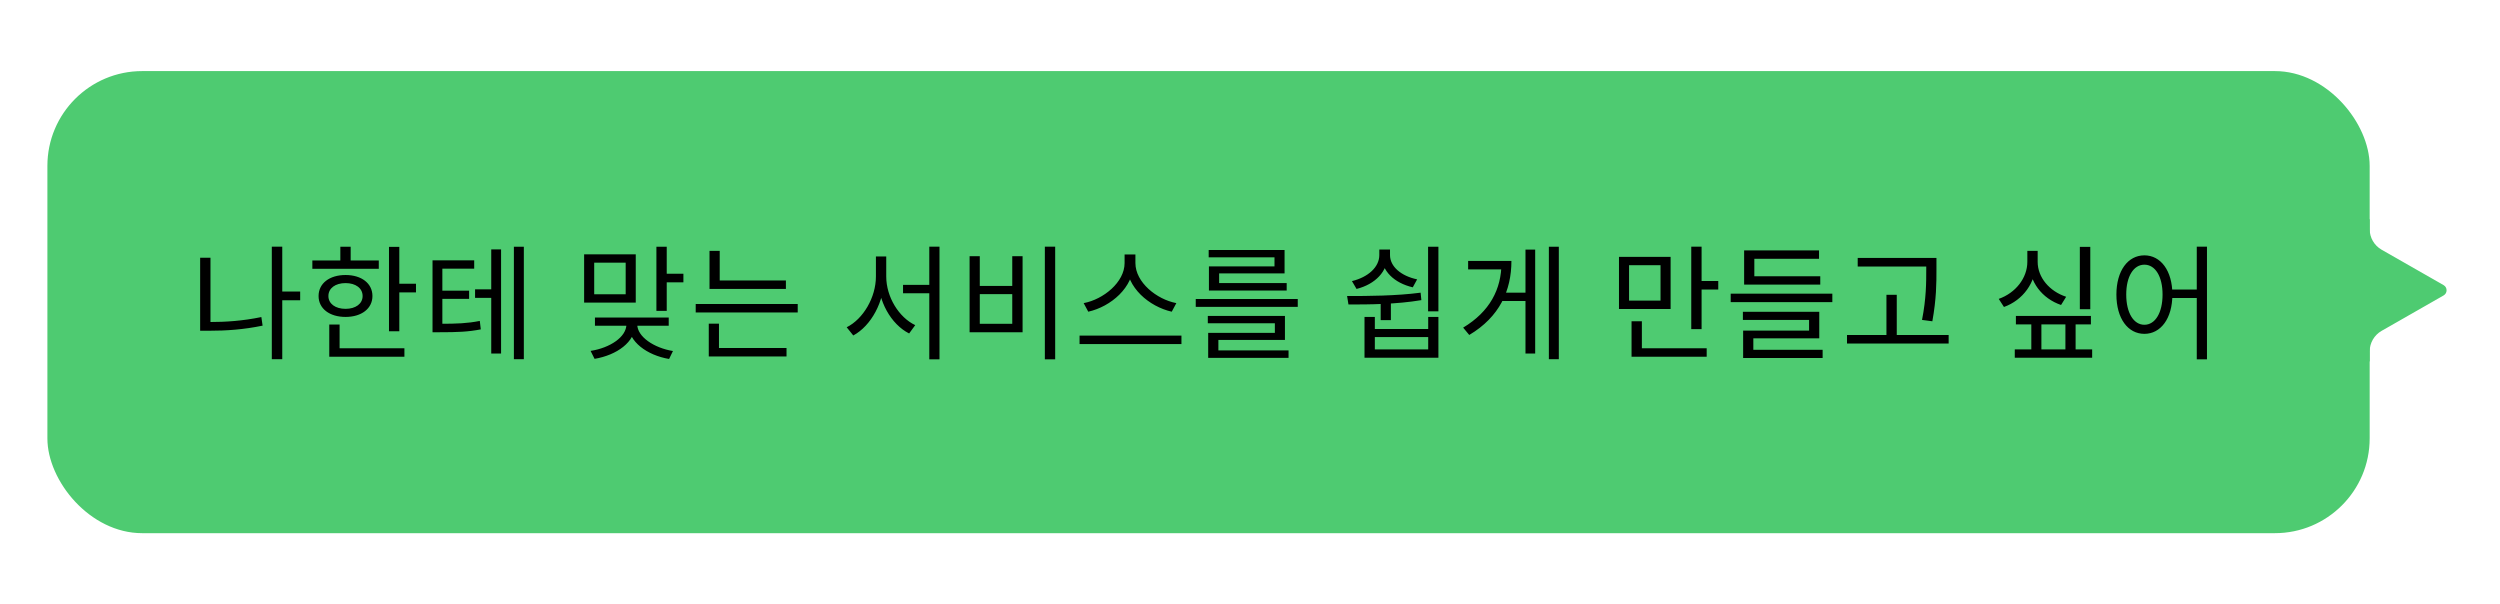 <svg width="422" height="102" viewBox="0 0 422 102" fill="none" xmlns="http://www.w3.org/2000/svg">
<rect x="8" y="12" width="392" height="78" rx="16" fill="#4ECB71"/>
<path d="M47.162 49.214H50.669V50.684H47.162V49.214ZM45.881 41.633H47.645V60.638H45.881V41.633ZM33.785 43.502H35.528V55.262H33.785V43.502ZM33.785 54.359H35.297C38.111 54.359 40.988 54.17 44.117 53.519L44.327 54.968C41.093 55.64 38.174 55.829 35.297 55.829H33.785V54.359ZM65.661 41.675H67.404V55.913H65.661V41.675ZM66.858 47.891H70.218V49.361H66.858V47.891ZM52.725 43.964H63.939V45.371H52.725V43.964ZM58.332 46.421C61.02 46.421 62.868 47.828 62.868 49.97C62.868 52.091 61.02 53.498 58.332 53.498C55.623 53.498 53.775 52.091 53.775 49.97C53.775 47.828 55.623 46.421 58.332 46.421ZM58.332 47.786C56.61 47.786 55.434 48.647 55.434 49.97C55.434 51.272 56.61 52.133 58.332 52.133C60.033 52.133 61.209 51.272 61.209 49.97C61.209 48.647 60.033 47.786 58.332 47.786ZM57.45 41.654H59.193V44.699H57.45V41.654ZM55.581 58.79H68.265V60.218H55.581V58.79ZM55.581 54.779H57.324V59.399H55.581V54.779ZM80.192 48.836H83.762V50.285H80.192V48.836ZM73.01 54.653H74.228C77.147 54.653 78.89 54.59 80.99 54.17L81.158 55.598C78.995 56.018 77.189 56.081 74.228 56.081H73.01V54.653ZM73.01 43.943H80.045V45.35H74.669V55.136H73.01V43.943ZM74.165 49.067H79.184V50.453H74.165V49.067ZM86.744 41.654H88.424V60.638H86.744V41.654ZM82.922 42.095H84.581V59.672H82.922V42.095ZM98.6 42.935H107.315V51.083H98.6V42.935ZM105.614 44.342H100.301V49.676H105.614V44.342ZM110.801 41.654H112.544V52.469H110.801V41.654ZM112.061 46.211H115.358V47.66H112.061V46.211ZM105.74 54.254H107.231V54.758C107.231 57.74 104.102 59.945 100.364 60.575L99.692 59.231C102.968 58.727 105.74 56.879 105.74 54.758V54.254ZM106.076 54.254H107.567V54.758C107.567 56.837 110.381 58.727 113.594 59.252L112.943 60.596C109.226 59.966 106.076 57.677 106.076 54.758V54.254ZM100.427 53.603H112.88V54.989H100.427V53.603ZM119.766 47.345H132.66V48.773H119.766V47.345ZM117.435 51.314H134.655V52.742H117.435V51.314ZM119.766 42.347H121.488V48.059H119.766V42.347ZM119.64 58.748H132.765V60.176H119.64V58.748ZM119.64 54.632H121.362V59.126H119.64V54.632ZM152.433 48.08H157.725V49.508H152.433V48.08ZM147.855 43.292H149.283V46.673C149.283 50.936 147.036 55.01 144.033 56.627L142.92 55.241C145.713 53.855 147.855 50.201 147.855 46.673V43.292ZM148.191 43.292H149.598V46.673C149.598 50.138 151.74 53.582 154.491 54.884L153.462 56.291C150.396 54.737 148.191 50.831 148.191 46.673V43.292ZM156.864 41.633H158.586V60.659H156.864V41.633ZM176.371 41.633H178.114V60.659H176.371V41.633ZM163.666 43.25H165.388V48.269H170.869V43.25H172.612V56.081H163.666V43.25ZM165.388 49.655V54.653H170.869V49.655H165.388ZM189.831 42.956H191.343V44.405C191.343 48.542 187.5 51.755 183.699 52.616L182.922 51.167C186.261 50.537 189.831 47.639 189.831 44.405V42.956ZM190.146 42.956H191.658V44.405C191.658 47.66 195.249 50.537 198.567 51.167L197.79 52.616C194.01 51.755 190.146 48.563 190.146 44.405V42.956ZM182.229 56.648H199.428V58.076H182.229V56.648ZM201.841 50.474H219.061V51.797H201.841V50.474ZM203.878 53.33H216.898V57.383H205.663V59.609H203.941V56.186H215.197V54.569H203.878V53.33ZM203.941 59.147H217.507V60.407H203.941V59.147ZM204.025 42.2H216.835V46.148H205.789V48.206H204.067V44.972H215.134V43.439H204.025V42.2ZM204.067 47.786H217.192V49.046H204.067V47.786ZM233.059 50.474H234.781V54.044H233.059V50.474ZM230.329 53.498H232.072V55.535H241.081V53.498H242.803V60.386H230.329V53.498ZM232.072 56.9V58.979H241.081V56.9H232.072ZM241.06 41.654H242.803V52.553H241.06V41.654ZM227.62 51.398L227.389 49.97C230.938 49.97 235.663 49.949 239.8 49.403L239.926 50.663C235.684 51.377 231.085 51.398 227.62 51.398ZM232.828 42.116H234.235V43.061C234.235 45.812 232.156 47.975 228.985 48.773L228.208 47.45C230.98 46.778 232.828 45.056 232.828 43.061V42.116ZM233.206 42.116H234.634V43.061C234.634 44.993 236.503 46.589 239.212 47.156L238.477 48.5C235.327 47.765 233.206 45.728 233.206 43.061V42.116ZM261.449 41.654H263.129V60.638H261.449V41.654ZM253.217 49.403H258.005V50.81H253.217V49.403ZM257.501 42.137H259.139V59.672H257.501V42.137ZM253.448 44.048H255.128C255.128 49.025 253.133 53.498 248.009 56.543L246.98 55.304C251.453 52.616 253.448 48.836 253.448 44.363V44.048ZM247.82 44.048H254.099V45.476H247.82V44.048ZM273.284 43.355H281.999V52.154H273.284V43.355ZM280.298 44.762H274.985V50.747H280.298V44.762ZM285.485 41.633H287.228V55.556H285.485V41.633ZM286.682 47.429H290.042V48.878H286.682V47.429ZM275.405 58.79H288.089V60.218H275.405V58.79ZM275.405 54.233H277.148V59.399H275.405V54.233ZM292.141 49.571H309.298V50.999H292.141V49.571ZM294.409 46.631H307.261V48.038H294.409V46.631ZM294.409 42.263H307.051V43.691H296.131V47.765H294.409V42.263ZM294.199 52.637H307.093V57.11H295.963V59.504H294.241V55.808H305.371V54.002H294.199V52.637ZM294.241 59.042H307.66V60.428H294.241V59.042ZM313.58 43.544H325.802V44.993H313.58V43.544ZM311.774 56.543H328.931V57.992H311.774V56.543ZM318.431 49.76H320.174V57.257H318.431V49.76ZM325.151 43.544H326.873V45.434C326.873 47.786 326.873 50.39 326.18 54.233L324.437 54.002C325.151 50.369 325.151 47.702 325.151 45.434V43.544ZM351.077 41.675H352.841V52.196H351.077V41.675ZM342.215 42.347H343.664V44.195C343.664 47.702 341.48 50.663 338.267 51.818L337.385 50.453C340.241 49.445 342.215 46.925 342.215 44.195V42.347ZM342.53 42.347H343.958V44.195C343.958 46.841 345.953 49.172 348.767 50.096L347.906 51.482C344.714 50.39 342.53 47.597 342.53 44.195V42.347ZM340.283 53.33H352.946V54.758H340.283V53.33ZM340.094 58.979H353.156V60.386H340.094V58.979ZM342.887 53.939H344.588V59.798H342.887V53.939ZM348.641 53.939H350.363V59.798H348.641V53.939ZM361.974 43.103C364.725 43.103 366.699 45.686 366.699 49.718C366.699 53.771 364.725 56.354 361.974 56.354C359.202 56.354 357.249 53.771 357.249 49.718C357.249 45.686 359.202 43.103 361.974 43.103ZM361.974 44.678C360.147 44.678 358.908 46.652 358.908 49.718C358.908 52.805 360.147 54.821 361.974 54.821C363.801 54.821 365.04 52.805 365.04 49.718C365.04 46.652 363.801 44.678 361.974 44.678ZM370.815 41.633H372.537V60.659H370.815V41.633ZM366.132 48.878H371.571V50.306H366.132V48.878Z" fill="black"/>
<path d="M412.481 49.868L402.015 55.848C400.769 56.56 400 57.886 400 59.321V61H393V37H400V38.679C400 40.114 400.769 41.44 402.015 42.152L412.481 48.132C413.152 48.516 413.152 49.484 412.481 49.868Z" fill="#4ECB71"/>
</svg>
